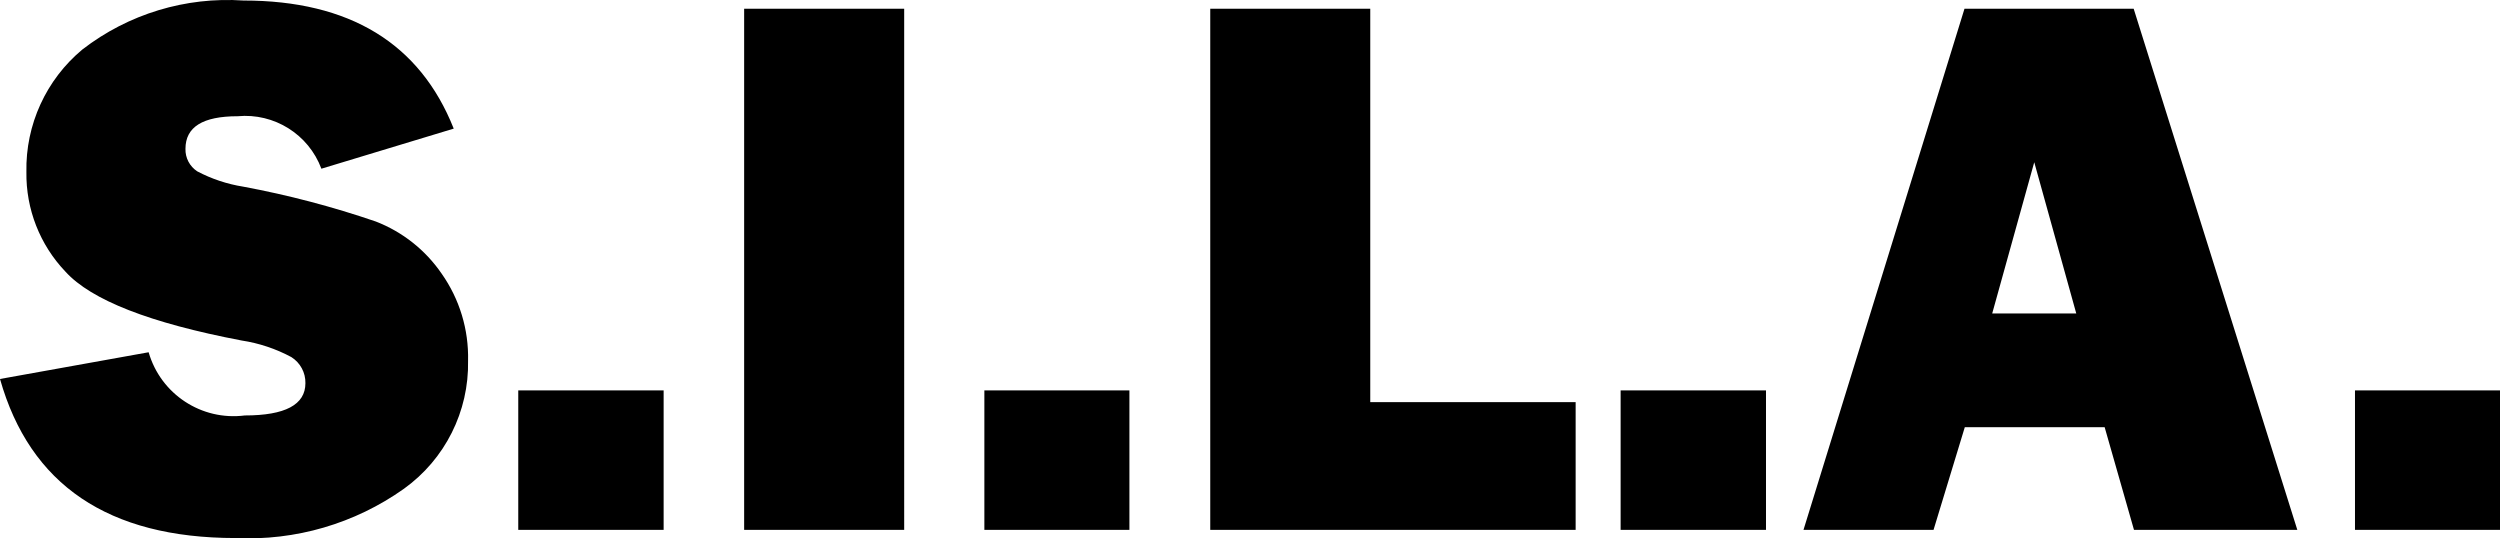 <?xml version="1.0" encoding="utf-8"?>
<!-- Generator: Adobe Illustrator 16.0.0, SVG Export Plug-In . SVG Version: 6.00 Build 0)  -->
<!DOCTYPE svg PUBLIC "-//W3C//DTD SVG 1.1//EN" "http://www.w3.org/Graphics/SVG/1.1/DTD/svg11.dtd">
<svg version="1.1" id="Слой_1" xmlns="http://www.w3.org/2000/svg" xmlns:xlink="http://www.w3.org/1999/xlink" x="0px" y="0px"
	 width="76.699px" height="16.517px" viewBox="0.01 32.233 76.699 16.517" enable-background="new 0.01 32.233 76.699 16.517"
	 xml:space="preserve">
<path id="icon_S.I.L.A." d="M7.23,48.74c1.844,0.089,3.664-0.442,5.17-1.51c1.264-0.906,2.001-2.376,1.97-3.931
	c0.023-0.954-0.261-1.89-0.81-2.67c-0.497-0.725-1.201-1.283-2.02-1.6c-1.329-0.455-2.689-0.813-4.07-1.07
	c-0.492-0.078-0.969-0.237-1.41-0.47c-0.231-0.152-0.368-0.413-0.36-0.69c0-0.67,0.53-1,1.6-1c1.122-0.105,2.176,0.555,2.57,1.61
	l4.06-1.23c-1.04-2.62-3.2-3.93-6.45-3.93c-1.775-0.12-3.532,0.413-4.94,1.5c-1.115,0.927-1.749,2.311-1.72,3.76
	c-0.017,1.138,0.414,2.237,1.2,3.06c0.79,0.87,2.59,1.573,5.4,2.11c0.535,0.081,1.053,0.254,1.53,0.51
	c0.273,0.173,0.437,0.477,0.43,0.8c0,0.66-0.62,0.99-1.86,0.99c-1.327,0.17-2.58-0.654-2.95-1.939L0.01,43.86
	C0.93,47.11,3.337,48.737,7.23,48.74L7.23,48.74L7.23,48.74z M15.91,44.21v4.28h4.46v-4.28H15.91z M22.84,32.5v15.99h4.91V32.5
	H22.84z M30.21,44.21v4.28h4.45v-4.28H30.21z M42.049,44.57V32.5H37.14v15.99h11.21v-3.92H42.049L42.049,44.57z M49.73,44.21v4.28
	h4.46v-4.28H49.73z M70.491,48.49L65.47,32.5h-5.19L55.34,48.49h3.99l0.959-3.15h4.291l0.9,3.15H70.491L70.491,48.49z M62.42,37.21
	l1.289,4.64H61.13L62.42,37.21z M72.26,44.21v4.28h4.449v-4.28H72.26z"/>
</svg>

